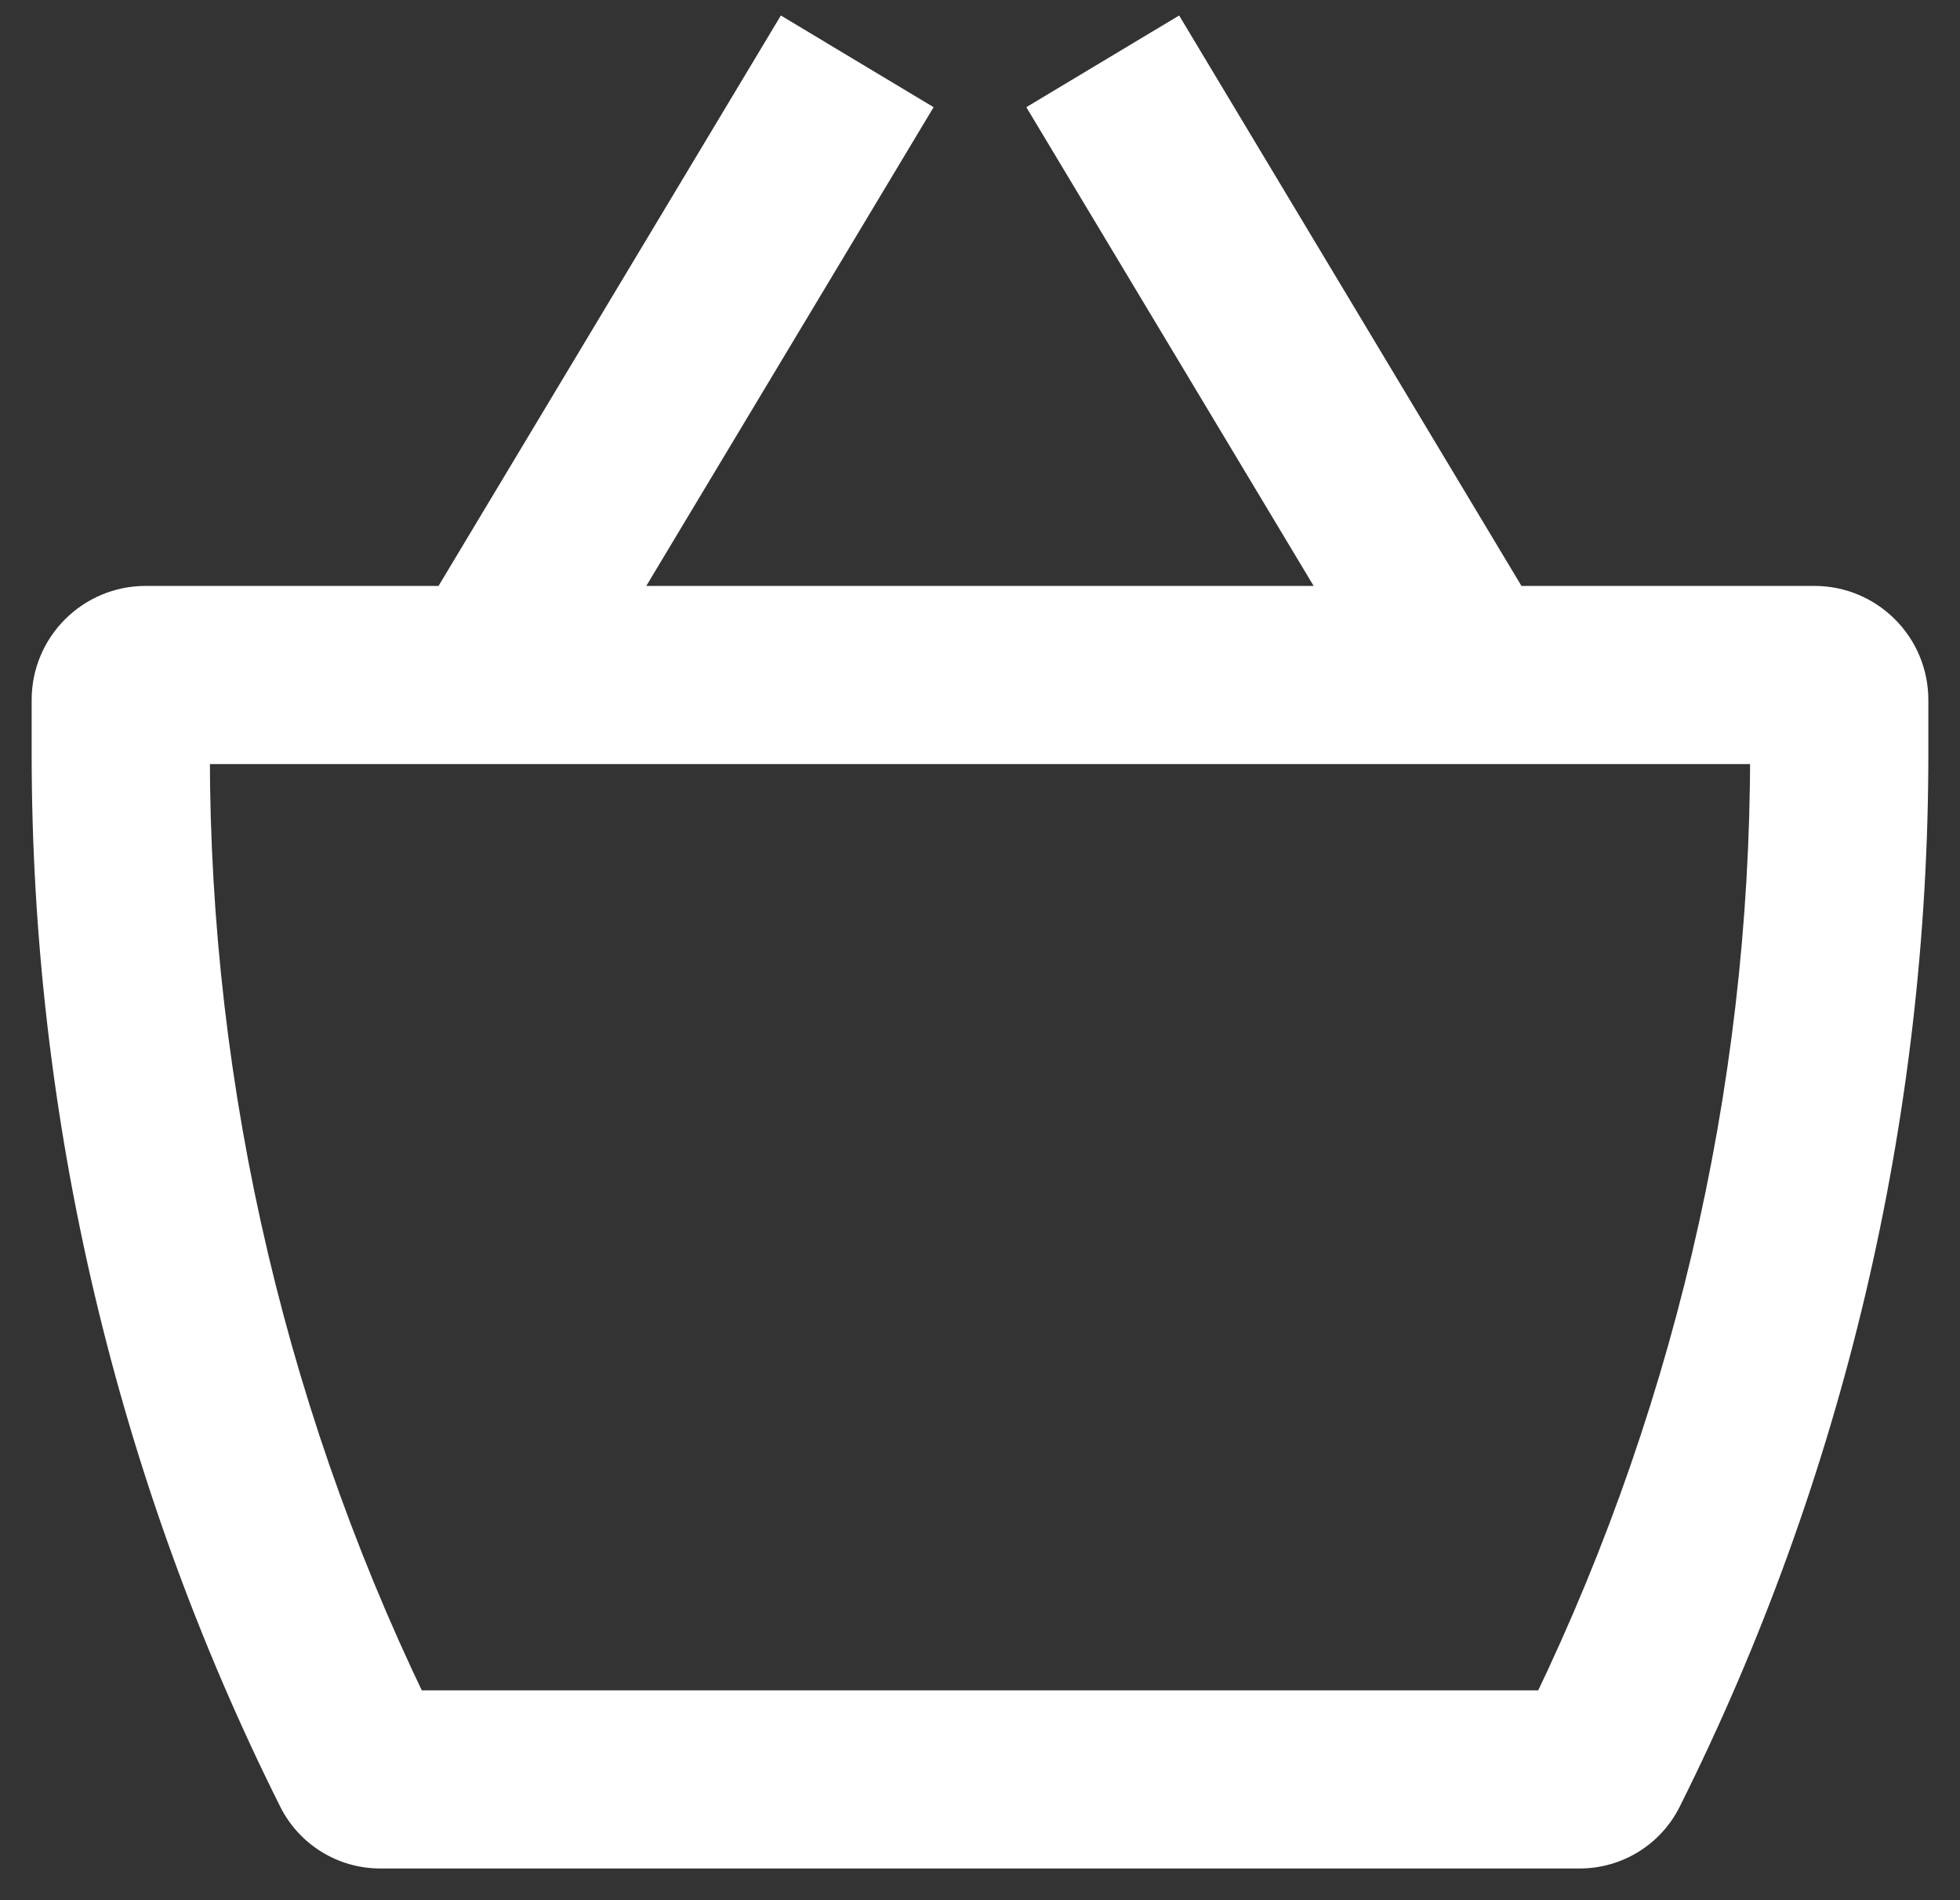 <svg width="33" height="32" viewBox="0 0 33 32" fill="none" xmlns="http://www.w3.org/2000/svg">
<rect x="0" y="0" width="33" height="32" fill="#333333" stroke="none"/>
<path d="M6.061 29.756L7.403 29.085L7.403 29.085L6.061 29.756ZM26.939 29.756L28.28 30.427L28.28 30.427L26.939 29.756ZM2.453 12.867H30.547V9.867H2.453V12.867ZM29.466 11.787V12.693H32.467V11.787H29.466ZM26.597 28.466H6.402V31.466H26.597V28.466ZM3.533 12.693V11.787H0.533V12.693H3.533ZM7.403 29.085C4.858 23.995 3.533 18.383 3.533 12.693H0.533C0.533 18.849 1.966 24.921 4.719 30.427L7.403 29.085ZM6.402 28.466C6.826 28.466 7.213 28.706 7.403 29.085L4.719 30.427C5.038 31.064 5.69 31.466 6.402 31.466V28.466ZM25.597 29.085C25.787 28.706 26.174 28.466 26.597 28.466V31.466C27.31 31.466 27.962 31.064 28.28 30.427L25.597 29.085ZM29.466 12.693C29.466 18.383 28.142 23.995 25.597 29.085L28.28 30.427C31.033 24.921 32.467 18.849 32.467 12.693H29.466ZM30.547 12.867C29.95 12.867 29.466 12.383 29.466 11.787H32.467C32.467 10.726 31.607 9.867 30.547 9.867V12.867ZM2.453 9.867C1.393 9.867 0.533 10.726 0.533 11.787H3.533C3.533 12.383 3.05 12.867 2.453 12.867V9.867ZM9.519 12.138L15.719 1.805L13.147 0.261L6.947 10.595L9.519 12.138ZM17.28 1.805L23.48 12.138L26.053 10.595L19.853 0.261L17.28 1.805Z" fill="white"/>
</svg>
